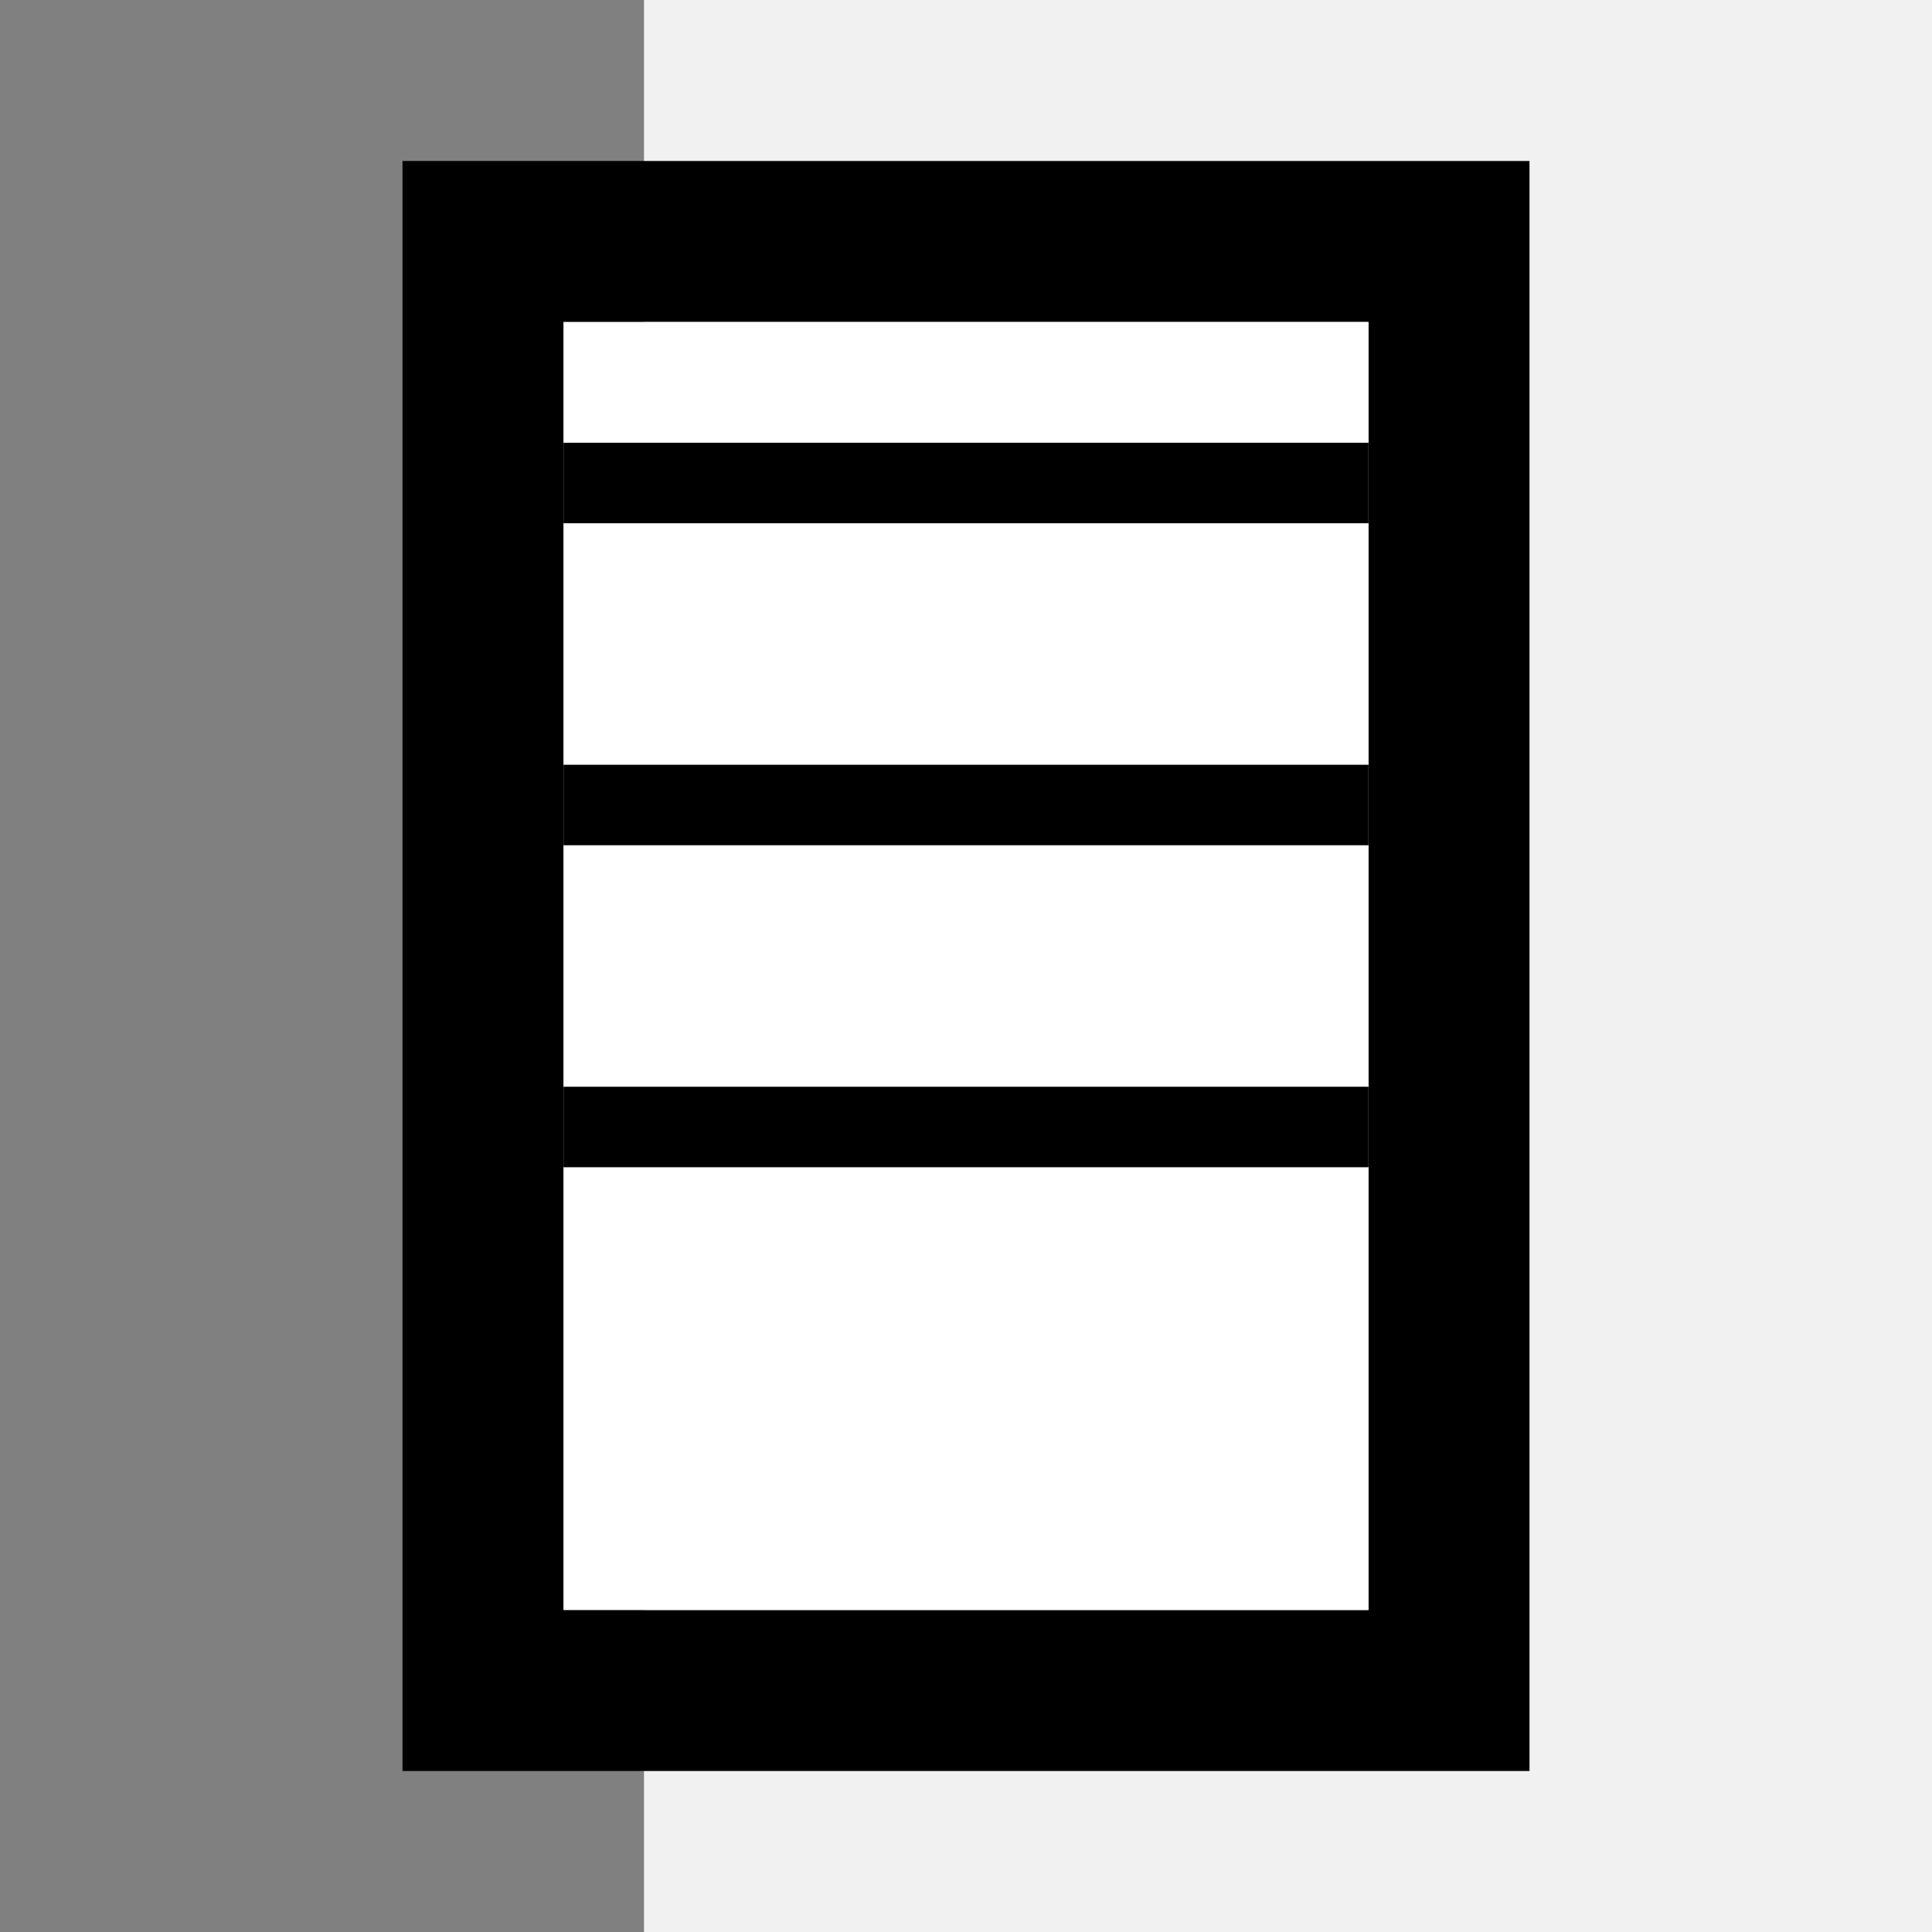 <svg width="100" height="100" viewBox="0 0 24 24">
<rect x="0" y="0" width="24" height="24" fill="#808080" stroke="none"/>
<!--Background -->
<rect x="8" y="0" width="100%" height="100%" fill="#f1f1f1"/>
<!--Clipboard outline-->
<rect x="6" y="3" гх="2" гy="2" width="12" height="18" stroke="black" stroke-width="2" fill="none"/>
<!--Paper inside clipboard -->
<rect x="7" y="4" width="10" height="16" fill="white"/>
<!-- First line on paper -->
<line x1="7" y1="6" x2="17" y2="6" stroke="black" stroke-width="1"/>
<!-- Second Line on paper -->
<line x1="7" y1="10" x2="17" y2="10" stroke="black" stroke-width="1"/>
<!-- Third line on paper-->
<line x1="7" y1="14" x2="17" y2="14" stroke="black" stroke-width="1"/>
</svg>